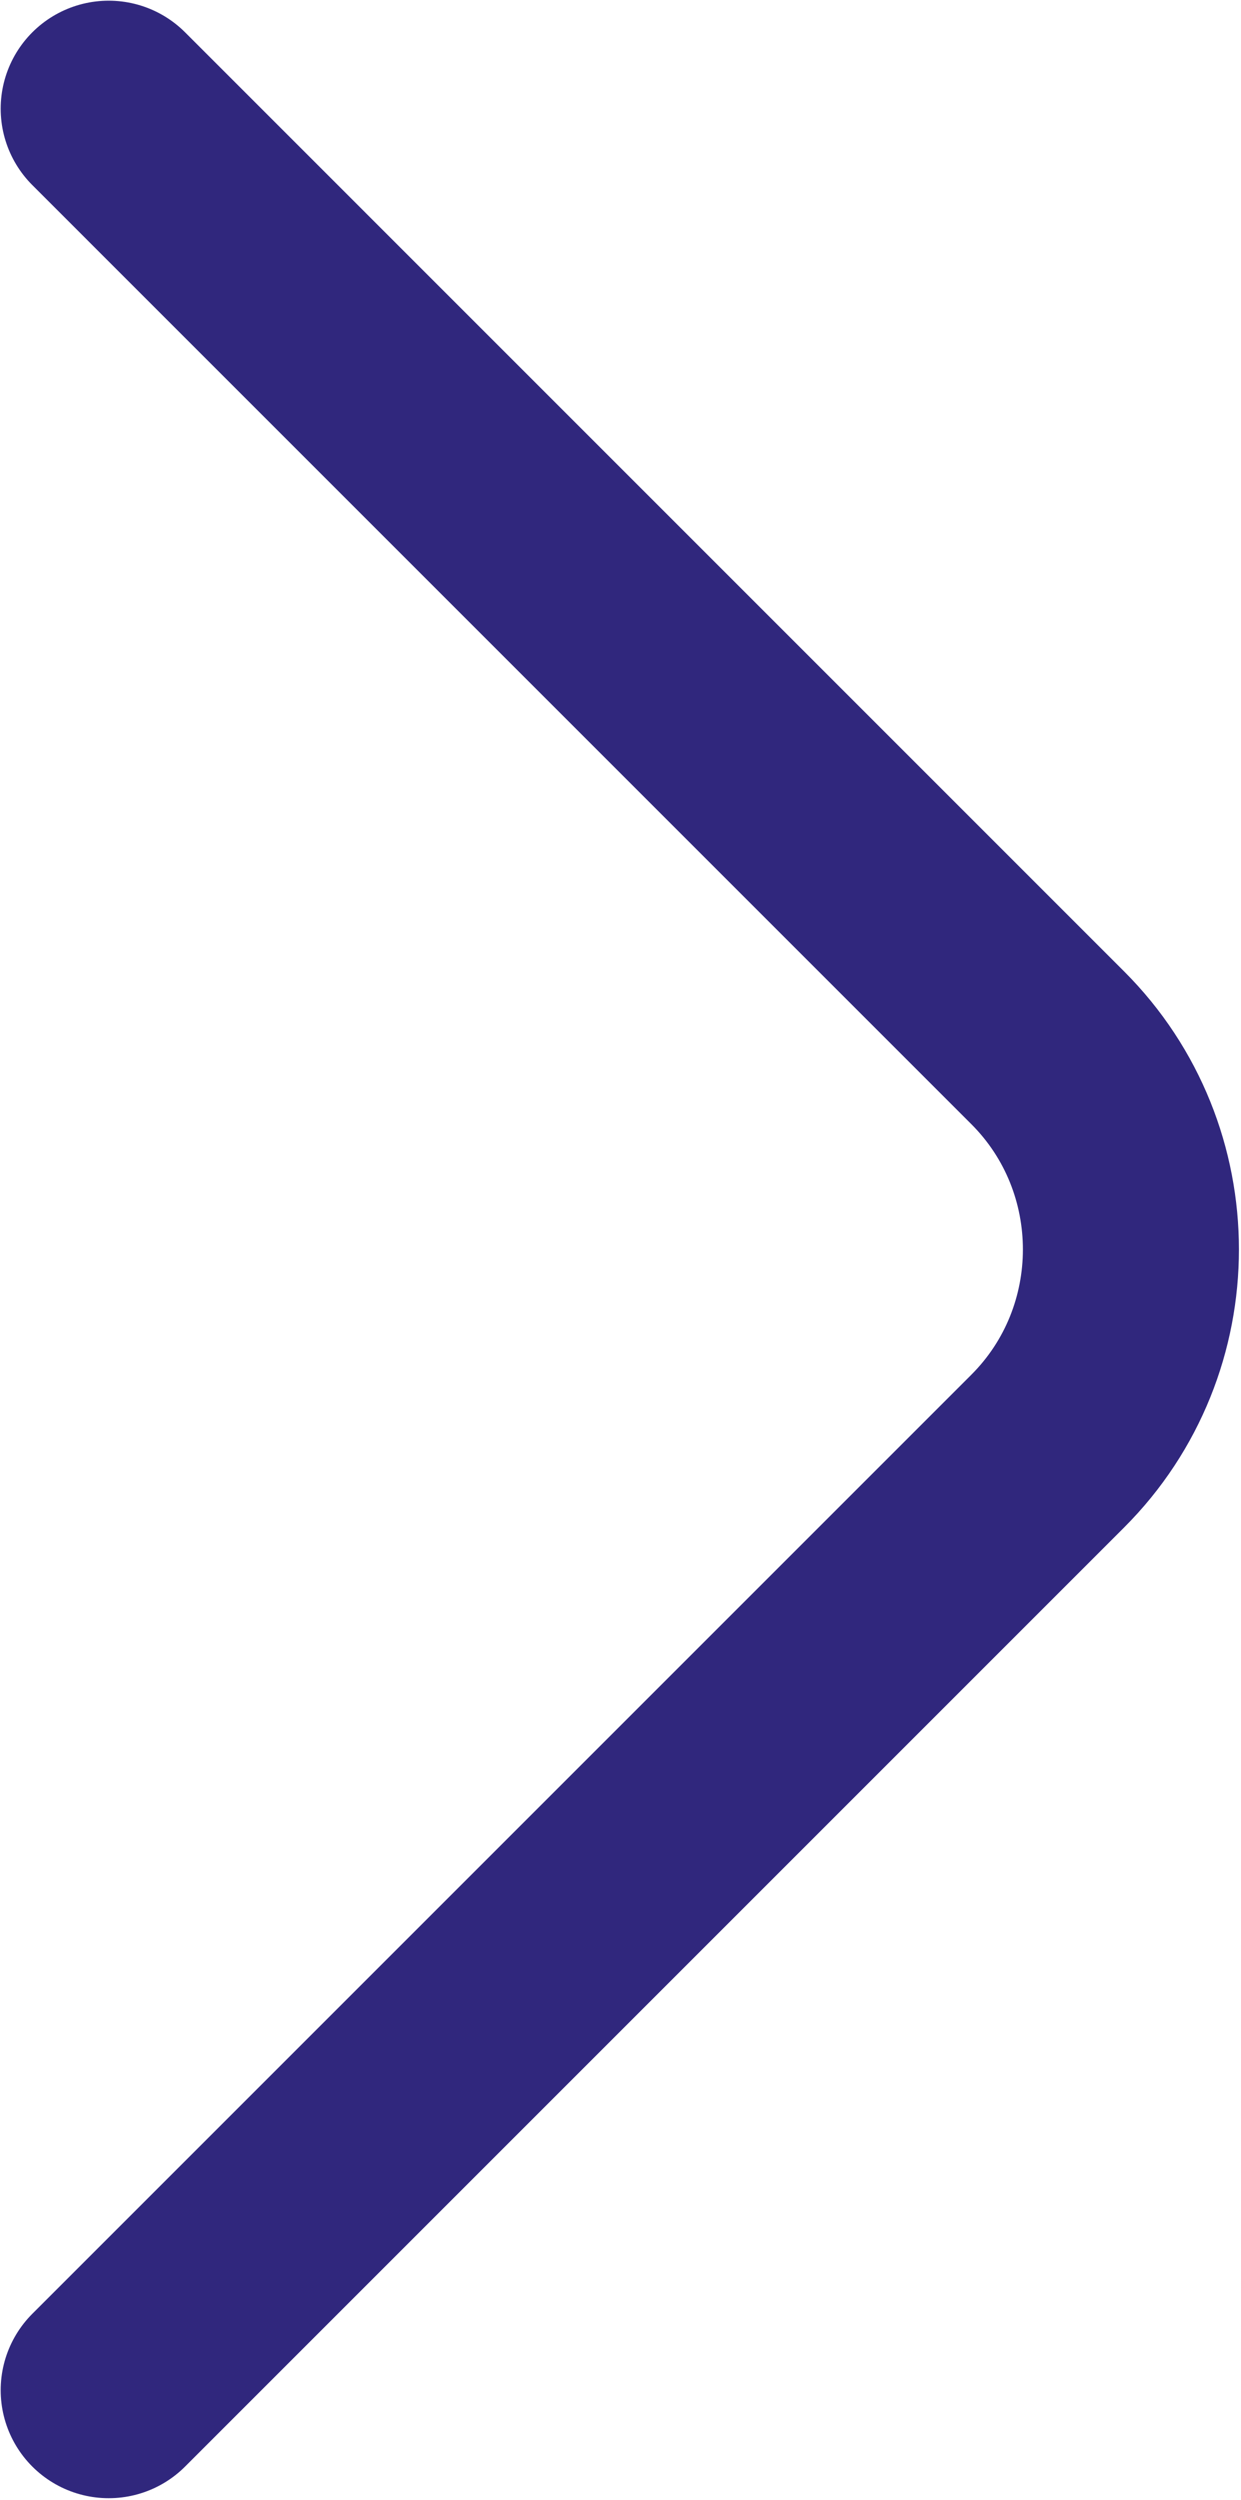 <svg width="548" height="1104" viewBox="0 0 548 1104" fill="none" xmlns="http://www.w3.org/2000/svg">
<path d="M48 1055.4L462.659 640.738C511.63 591.767 511.63 511.633 462.659 462.663L48 48" stroke="#30277D" stroke-width="95.397" stroke-miterlimit="10" stroke-linecap="round" stroke-linejoin="round"/>
</svg>
